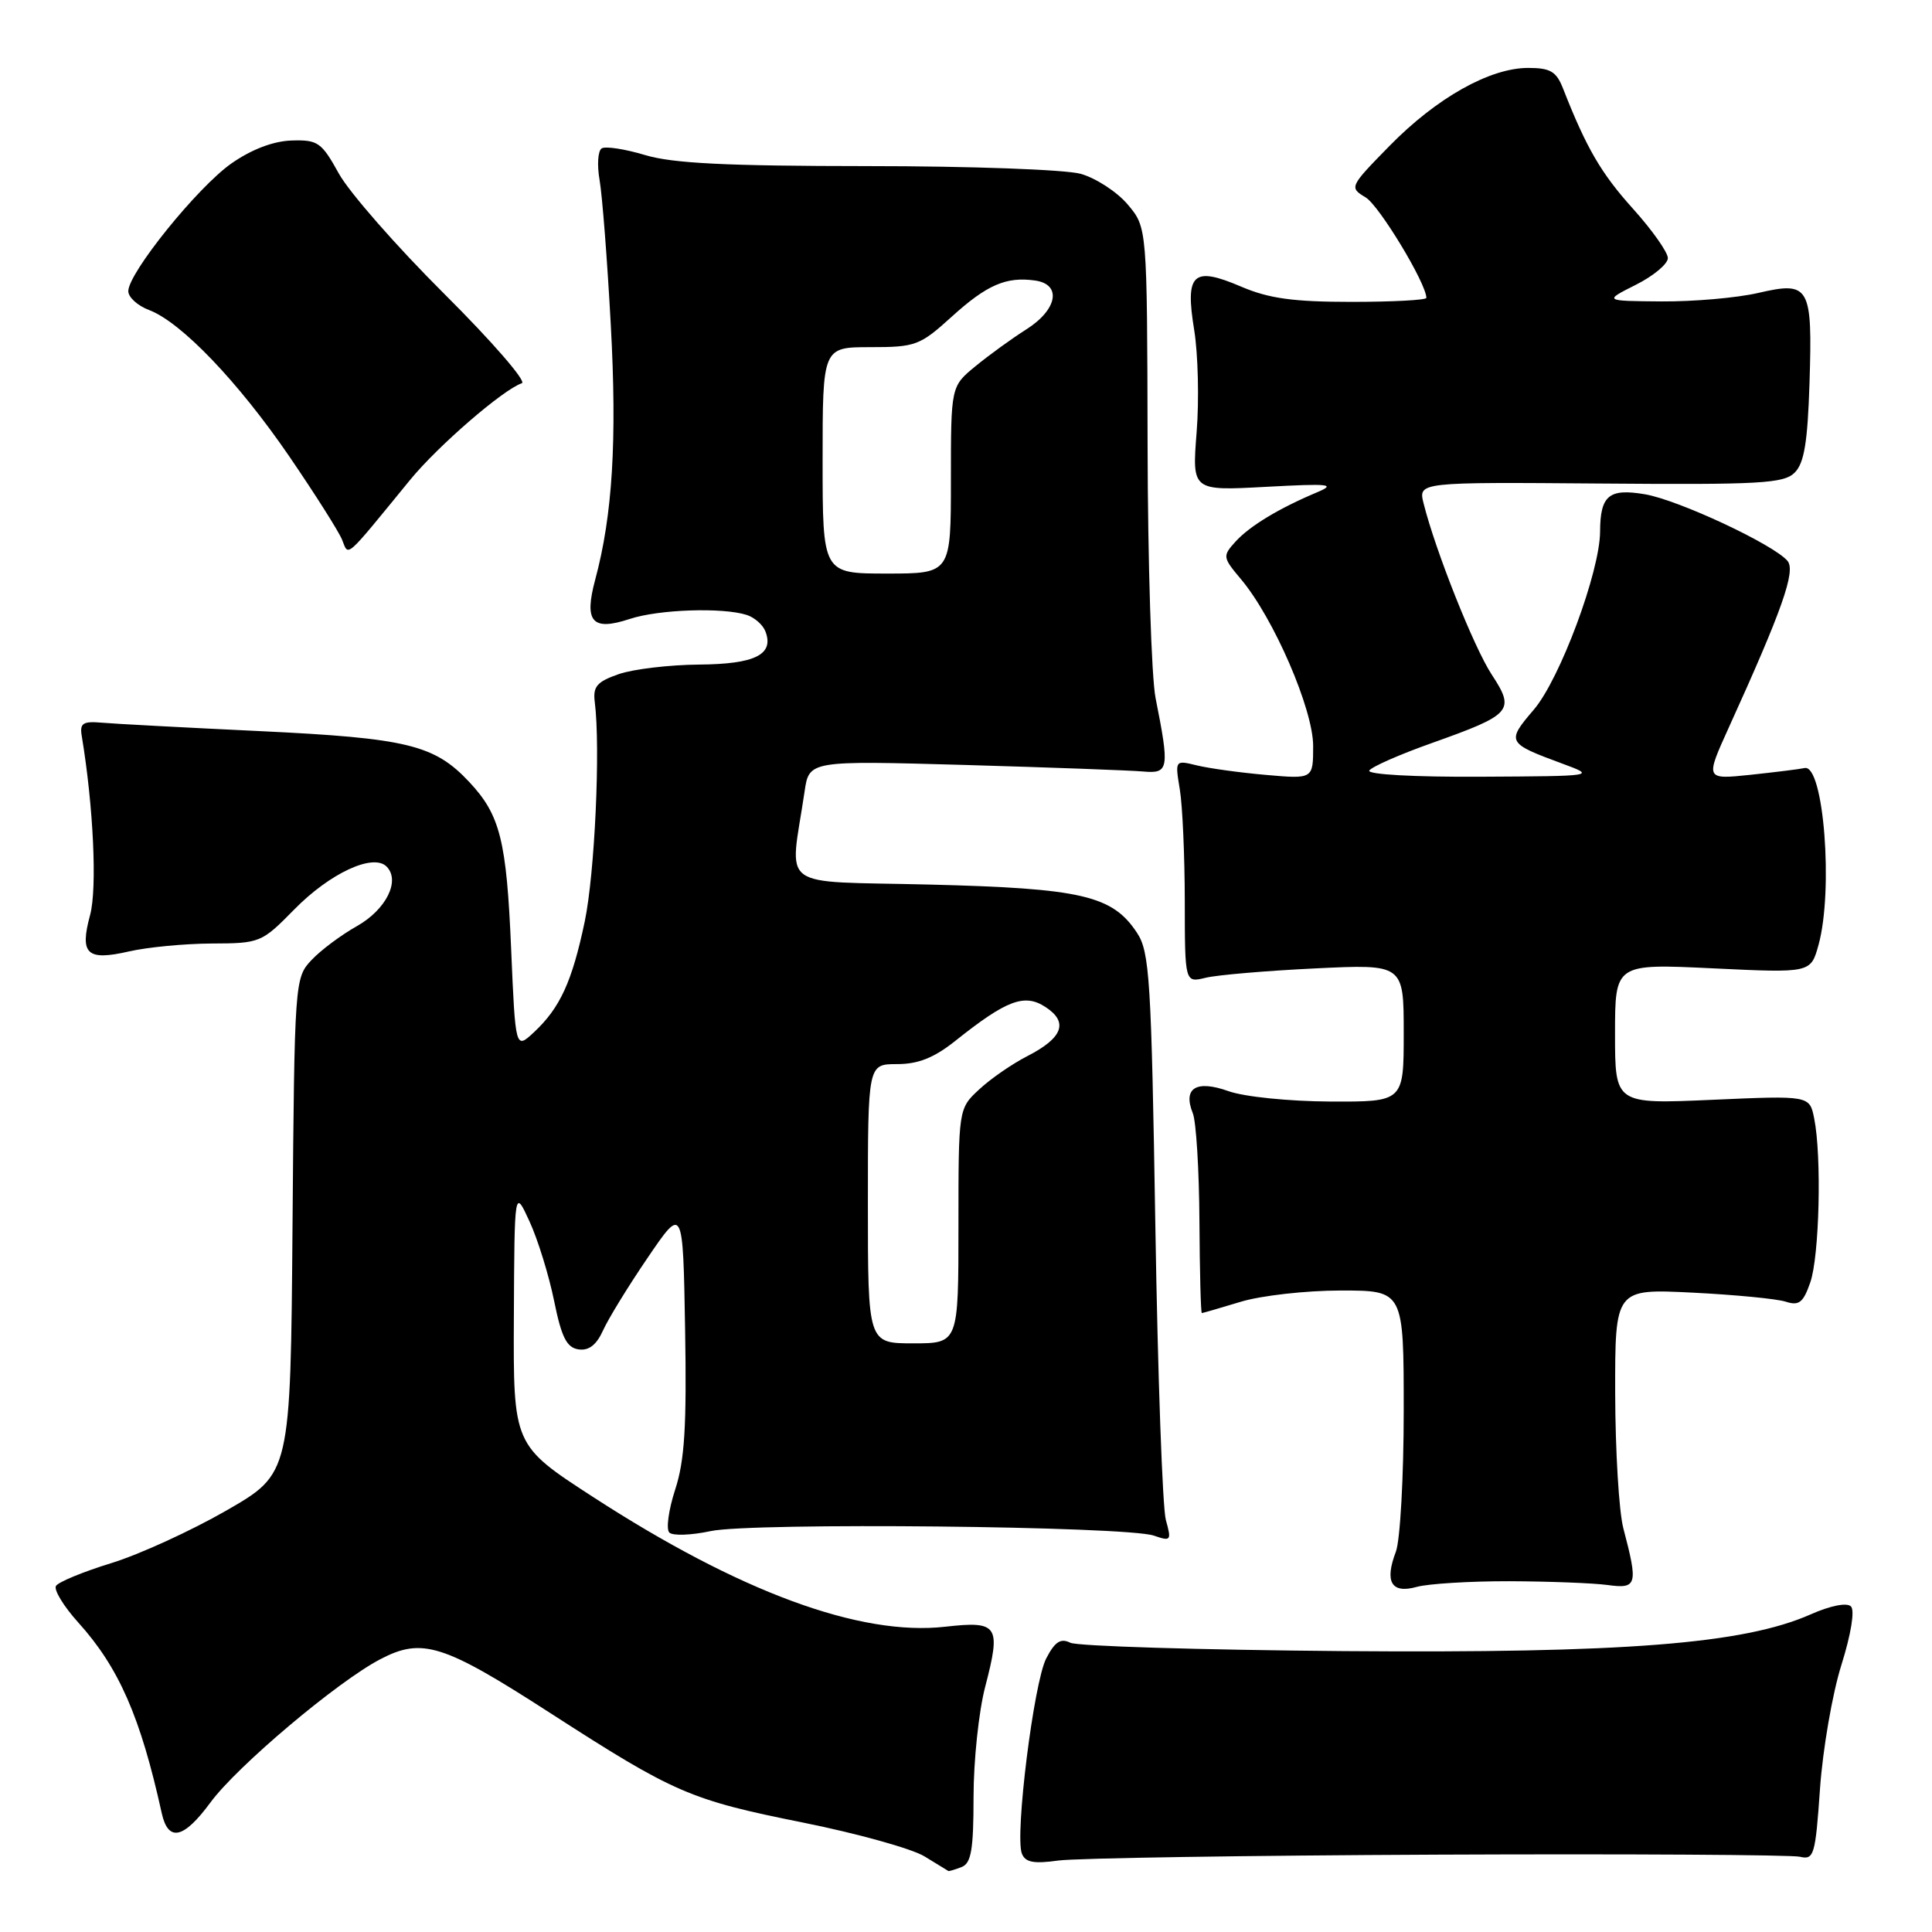 <?xml version="1.0" encoding="UTF-8" standalone="no"?>
<!DOCTYPE svg PUBLIC "-//W3C//DTD SVG 1.1//EN" "http://www.w3.org/Graphics/SVG/1.1/DTD/svg11.dtd" >
<svg xmlns="http://www.w3.org/2000/svg" xmlns:xlink="http://www.w3.org/1999/xlink" version="1.1" viewBox="0 0 256 256">
 <g >
 <path fill="currentColor"
d=" M 127.42 247.39 C 128.69 246.90 129.00 245.10 129.00 238.10 C 129.00 233.33 129.69 226.77 130.54 223.52 C 132.67 215.35 132.27 214.76 125.24 215.55 C 113.95 216.83 97.96 210.93 78.54 198.33 C 68.01 191.50 68.01 191.50 68.09 174.50 C 68.17 157.50 68.17 157.50 70.17 161.86 C 71.27 164.25 72.73 168.98 73.42 172.36 C 74.40 177.20 75.09 178.56 76.65 178.80 C 78.02 179.00 79.03 178.22 79.90 176.30 C 80.59 174.76 83.26 170.41 85.83 166.64 C 90.50 159.78 90.50 159.78 90.78 176.14 C 91.00 188.99 90.72 193.55 89.46 197.39 C 88.59 200.07 88.24 202.63 88.69 203.07 C 89.13 203.52 91.60 203.43 94.16 202.88 C 99.59 201.71 149.27 202.22 152.90 203.48 C 155.16 204.26 155.25 204.15 154.48 201.40 C 154.04 199.81 153.41 182.28 153.09 162.45 C 152.56 129.82 152.33 126.14 150.67 123.62 C 147.42 118.66 143.34 117.71 123.18 117.21 C 102.68 116.70 104.65 118.16 106.61 104.89 C 107.21 100.78 107.21 100.78 127.86 101.36 C 139.21 101.69 149.85 102.08 151.50 102.23 C 154.88 102.53 154.99 101.89 153.12 92.50 C 152.57 89.75 152.09 74.60 152.06 58.83 C 152.00 30.15 152.00 30.15 149.44 27.11 C 148.03 25.43 145.21 23.60 143.19 23.03 C 141.13 22.47 128.60 22.01 114.91 22.01 C 96.29 22.00 89.14 21.65 85.49 20.55 C 82.83 19.75 80.24 19.35 79.73 19.66 C 79.22 19.98 79.10 21.87 79.45 23.87 C 79.80 25.87 80.47 34.47 80.93 43.00 C 81.77 58.33 81.17 68.26 78.87 76.80 C 77.36 82.42 78.46 83.66 83.46 82.01 C 87.28 80.75 95.73 80.46 98.94 81.48 C 99.97 81.81 101.09 82.79 101.42 83.66 C 102.60 86.73 100.07 88.00 92.63 88.06 C 88.71 88.09 83.92 88.66 82.00 89.32 C 79.10 90.33 78.55 90.96 78.81 93.02 C 79.58 99.09 78.81 115.75 77.48 122.11 C 75.80 130.09 74.21 133.55 70.75 136.78 C 68.30 139.06 68.30 139.06 67.73 125.78 C 67.12 111.35 66.28 108.00 62.19 103.63 C 57.57 98.69 53.97 97.81 34.50 96.88 C 24.60 96.41 15.15 95.91 13.50 95.76 C 10.99 95.54 10.55 95.83 10.83 97.50 C 12.38 106.84 12.89 117.70 11.94 121.24 C 10.53 126.44 11.51 127.35 17.09 126.07 C 19.52 125.51 24.44 125.04 28.04 125.02 C 34.46 125.00 34.67 124.91 38.99 120.51 C 43.71 115.70 49.44 113.04 51.22 114.82 C 53.09 116.69 51.16 120.54 47.27 122.73 C 45.19 123.90 42.48 125.92 41.26 127.23 C 39.06 129.57 39.02 130.03 38.76 162.43 C 38.50 195.26 38.50 195.26 30.00 200.15 C 25.32 202.84 18.46 205.98 14.75 207.12 C 11.04 208.26 7.74 209.62 7.42 210.14 C 7.10 210.65 8.43 212.84 10.37 214.99 C 15.75 220.95 18.62 227.49 21.43 240.25 C 22.29 244.12 24.33 243.67 27.89 238.83 C 31.42 234.03 44.69 222.84 50.38 219.86 C 55.94 216.95 58.72 217.83 72.90 226.98 C 89.42 237.63 91.41 238.49 106.50 241.52 C 113.65 242.96 120.85 244.97 122.50 245.98 C 124.15 247.00 125.58 247.87 125.67 247.92 C 125.76 247.96 126.55 247.73 127.42 247.39 Z  M 190.50 245.75 C 215.80 245.64 237.40 245.77 238.50 246.03 C 240.36 246.47 240.55 245.83 241.16 237.00 C 241.53 231.78 242.80 224.41 243.99 220.63 C 245.27 216.55 245.79 213.39 245.26 212.86 C 244.72 212.32 242.55 212.75 239.93 213.91 C 231.04 217.84 215.26 219.07 177.97 218.78 C 159.01 218.62 142.74 218.13 141.82 217.67 C 140.54 217.04 139.78 217.53 138.63 219.75 C 136.98 222.94 134.46 243.14 135.40 245.60 C 135.85 246.77 136.96 246.99 140.24 246.53 C 142.58 246.21 165.20 245.86 190.50 245.75 Z  M 200.00 209.52 C 205.22 209.54 211.07 209.76 213.00 210.02 C 216.93 210.56 217.08 210.02 215.10 202.50 C 214.52 200.30 214.04 192.26 214.02 184.64 C 214.00 170.77 214.00 170.77 224.25 171.28 C 229.89 171.56 235.46 172.10 236.62 172.48 C 238.38 173.05 238.94 172.61 239.87 169.93 C 241.08 166.47 241.40 153.23 240.39 148.20 C 239.78 145.16 239.78 145.16 226.89 145.73 C 214.00 146.30 214.00 146.30 214.00 137.00 C 214.00 127.69 214.00 127.69 226.96 128.31 C 239.93 128.93 239.93 128.93 240.96 125.22 C 242.96 117.99 241.65 101.22 239.12 101.77 C 238.43 101.92 235.19 102.32 231.91 102.67 C 225.95 103.29 225.95 103.29 229.08 96.39 C 236.14 80.86 237.97 75.67 236.86 74.33 C 235.05 72.16 222.40 66.24 217.94 65.49 C 213.19 64.69 212.04 65.65 212.02 70.44 C 211.99 75.77 206.70 89.99 203.24 94.03 C 199.58 98.31 199.67 98.47 206.98 101.17 C 211.50 102.84 211.50 102.84 196.19 102.92 C 187.39 102.97 181.12 102.62 181.44 102.10 C 181.74 101.61 185.48 99.96 189.75 98.45 C 200.36 94.67 200.80 94.17 197.65 89.37 C 195.28 85.74 190.20 72.97 188.63 66.69 C 187.93 63.88 187.93 63.88 212.05 64.07 C 233.25 64.24 236.36 64.07 237.81 62.62 C 239.07 61.36 239.52 58.59 239.77 50.74 C 240.17 37.91 239.79 37.24 233.00 38.81 C 230.17 39.47 224.39 39.97 220.17 39.94 C 212.50 39.88 212.50 39.88 216.75 37.74 C 219.09 36.57 221.00 34.97 221.00 34.20 C 221.00 33.43 218.92 30.48 216.37 27.65 C 212.15 22.96 210.21 19.63 207.12 11.75 C 206.23 9.47 205.44 9.00 202.49 9.00 C 197.41 9.00 190.35 12.97 184.12 19.33 C 178.80 24.76 178.77 24.84 180.96 26.16 C 182.77 27.26 189.00 37.57 189.00 39.47 C 189.00 39.76 184.54 40.00 179.08 40.00 C 171.36 40.00 168.13 39.55 164.46 37.98 C 158.06 35.24 157.01 36.22 158.24 43.75 C 158.75 46.91 158.90 53.00 158.56 57.27 C 157.95 65.04 157.95 65.04 167.72 64.51 C 176.21 64.05 177.10 64.15 174.50 65.24 C 169.42 67.38 165.58 69.71 163.71 71.77 C 161.98 73.68 162.00 73.85 164.43 76.74 C 168.77 81.89 174.00 93.98 174.00 98.84 C 174.00 103.23 174.00 103.23 167.75 102.68 C 164.31 102.38 160.19 101.81 158.60 101.42 C 155.69 100.71 155.69 100.71 156.33 104.60 C 156.69 106.75 156.98 113.39 156.99 119.37 C 157.00 130.23 157.00 130.23 159.75 129.56 C 161.26 129.19 167.79 128.63 174.25 128.32 C 186.00 127.75 186.00 127.75 186.00 136.88 C 186.00 146.00 186.00 146.00 176.25 145.96 C 170.78 145.93 164.86 145.33 162.77 144.58 C 158.51 143.06 156.71 144.17 158.05 147.50 C 158.50 148.60 158.89 155.01 158.93 161.75 C 158.97 168.49 159.11 174.00 159.25 173.99 C 159.39 173.98 161.71 173.31 164.41 172.49 C 167.11 171.67 173.07 171.00 177.66 171.00 C 186.00 171.00 186.00 171.00 186.00 186.93 C 186.00 195.70 185.53 204.10 184.96 205.61 C 183.43 209.62 184.37 211.21 187.73 210.27 C 189.25 209.85 194.78 209.51 200.00 209.52 Z  M 54.34 63.59 C 58.04 59.07 66.67 51.61 69.15 50.78 C 69.81 50.56 65.19 45.23 58.87 38.94 C 52.55 32.65 46.27 25.48 44.90 23.00 C 42.60 18.84 42.12 18.51 38.62 18.62 C 36.20 18.70 33.32 19.80 30.66 21.66 C 26.19 24.79 17.00 36.17 17.00 38.58 C 17.00 39.39 18.24 40.51 19.75 41.08 C 24.00 42.68 31.57 50.59 38.35 60.50 C 41.73 65.45 44.87 70.40 45.32 71.50 C 46.24 73.74 45.51 74.38 54.34 63.59 Z  M 115.00 159.50 C 115.00 141.00 115.00 141.00 118.86 141.00 C 121.68 141.00 123.78 140.16 126.61 137.90 C 133.39 132.50 135.76 131.61 138.54 133.44 C 141.61 135.44 140.83 137.53 136.13 139.94 C 134.13 140.96 131.26 142.94 129.75 144.35 C 127.00 146.90 127.00 146.90 127.00 162.45 C 127.00 178.00 127.00 178.00 121.00 178.00 C 115.00 178.00 115.00 178.00 115.00 159.50 Z  M 109.00 61.00 C 109.00 46.00 109.00 46.00 115.33 46.00 C 121.32 46.00 121.90 45.78 126.08 41.99 C 130.76 37.74 133.32 36.63 137.15 37.17 C 140.72 37.67 140.13 41.02 136.00 43.64 C 134.07 44.86 131.04 47.06 129.25 48.53 C 126.00 51.20 126.00 51.20 126.00 63.60 C 126.00 76.00 126.00 76.00 117.50 76.00 C 109.00 76.00 109.00 76.00 109.00 61.00 Z "/>
</g>
</svg>